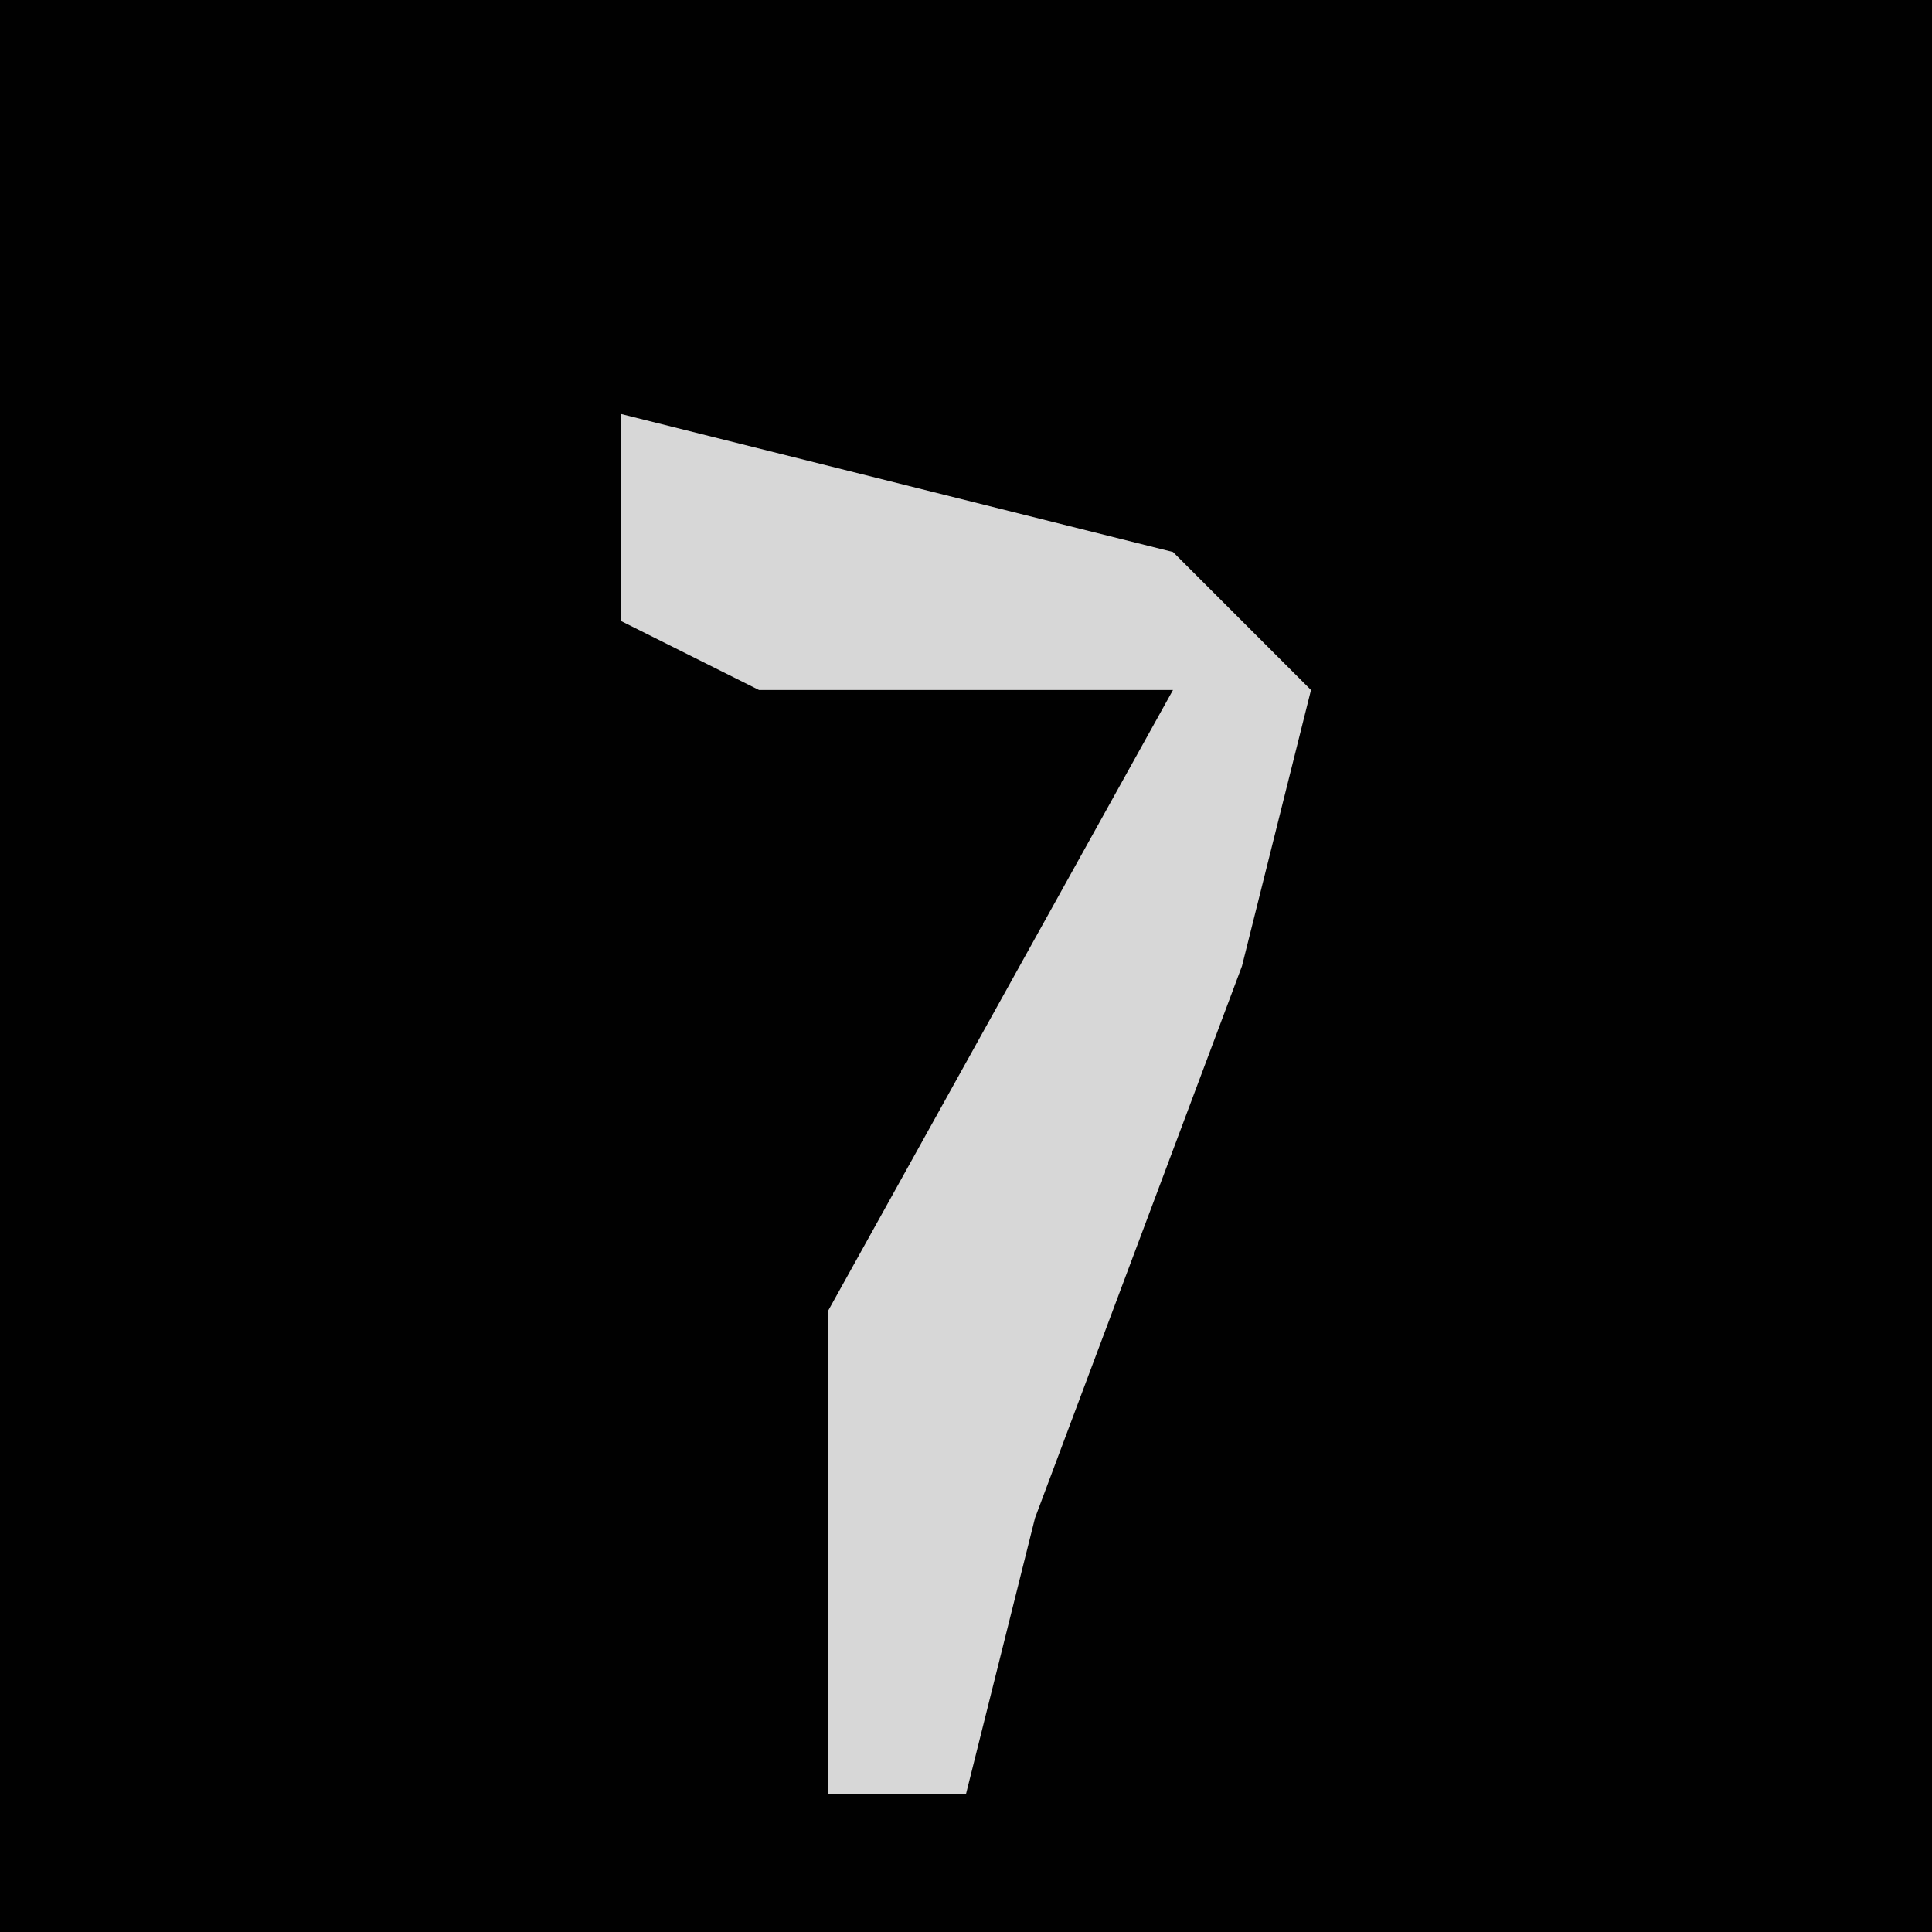<?xml version="1.0" encoding="UTF-8"?>
<svg version="1.1" xmlns="http://www.w3.org/2000/svg" width="28" height="28">
<path d="M0,0 L28,0 L28,28 L0,28 Z " fill="#010101" transform="translate(0,0)"/>
<path d="M0,0 L8,2 L10,4 L9,8 L6,16 L5,20 L3,20 L3,13 L8,4 L2,4 L0,3 Z " fill="#D7D7D7" transform="translate(9,6)"/>
</svg>
